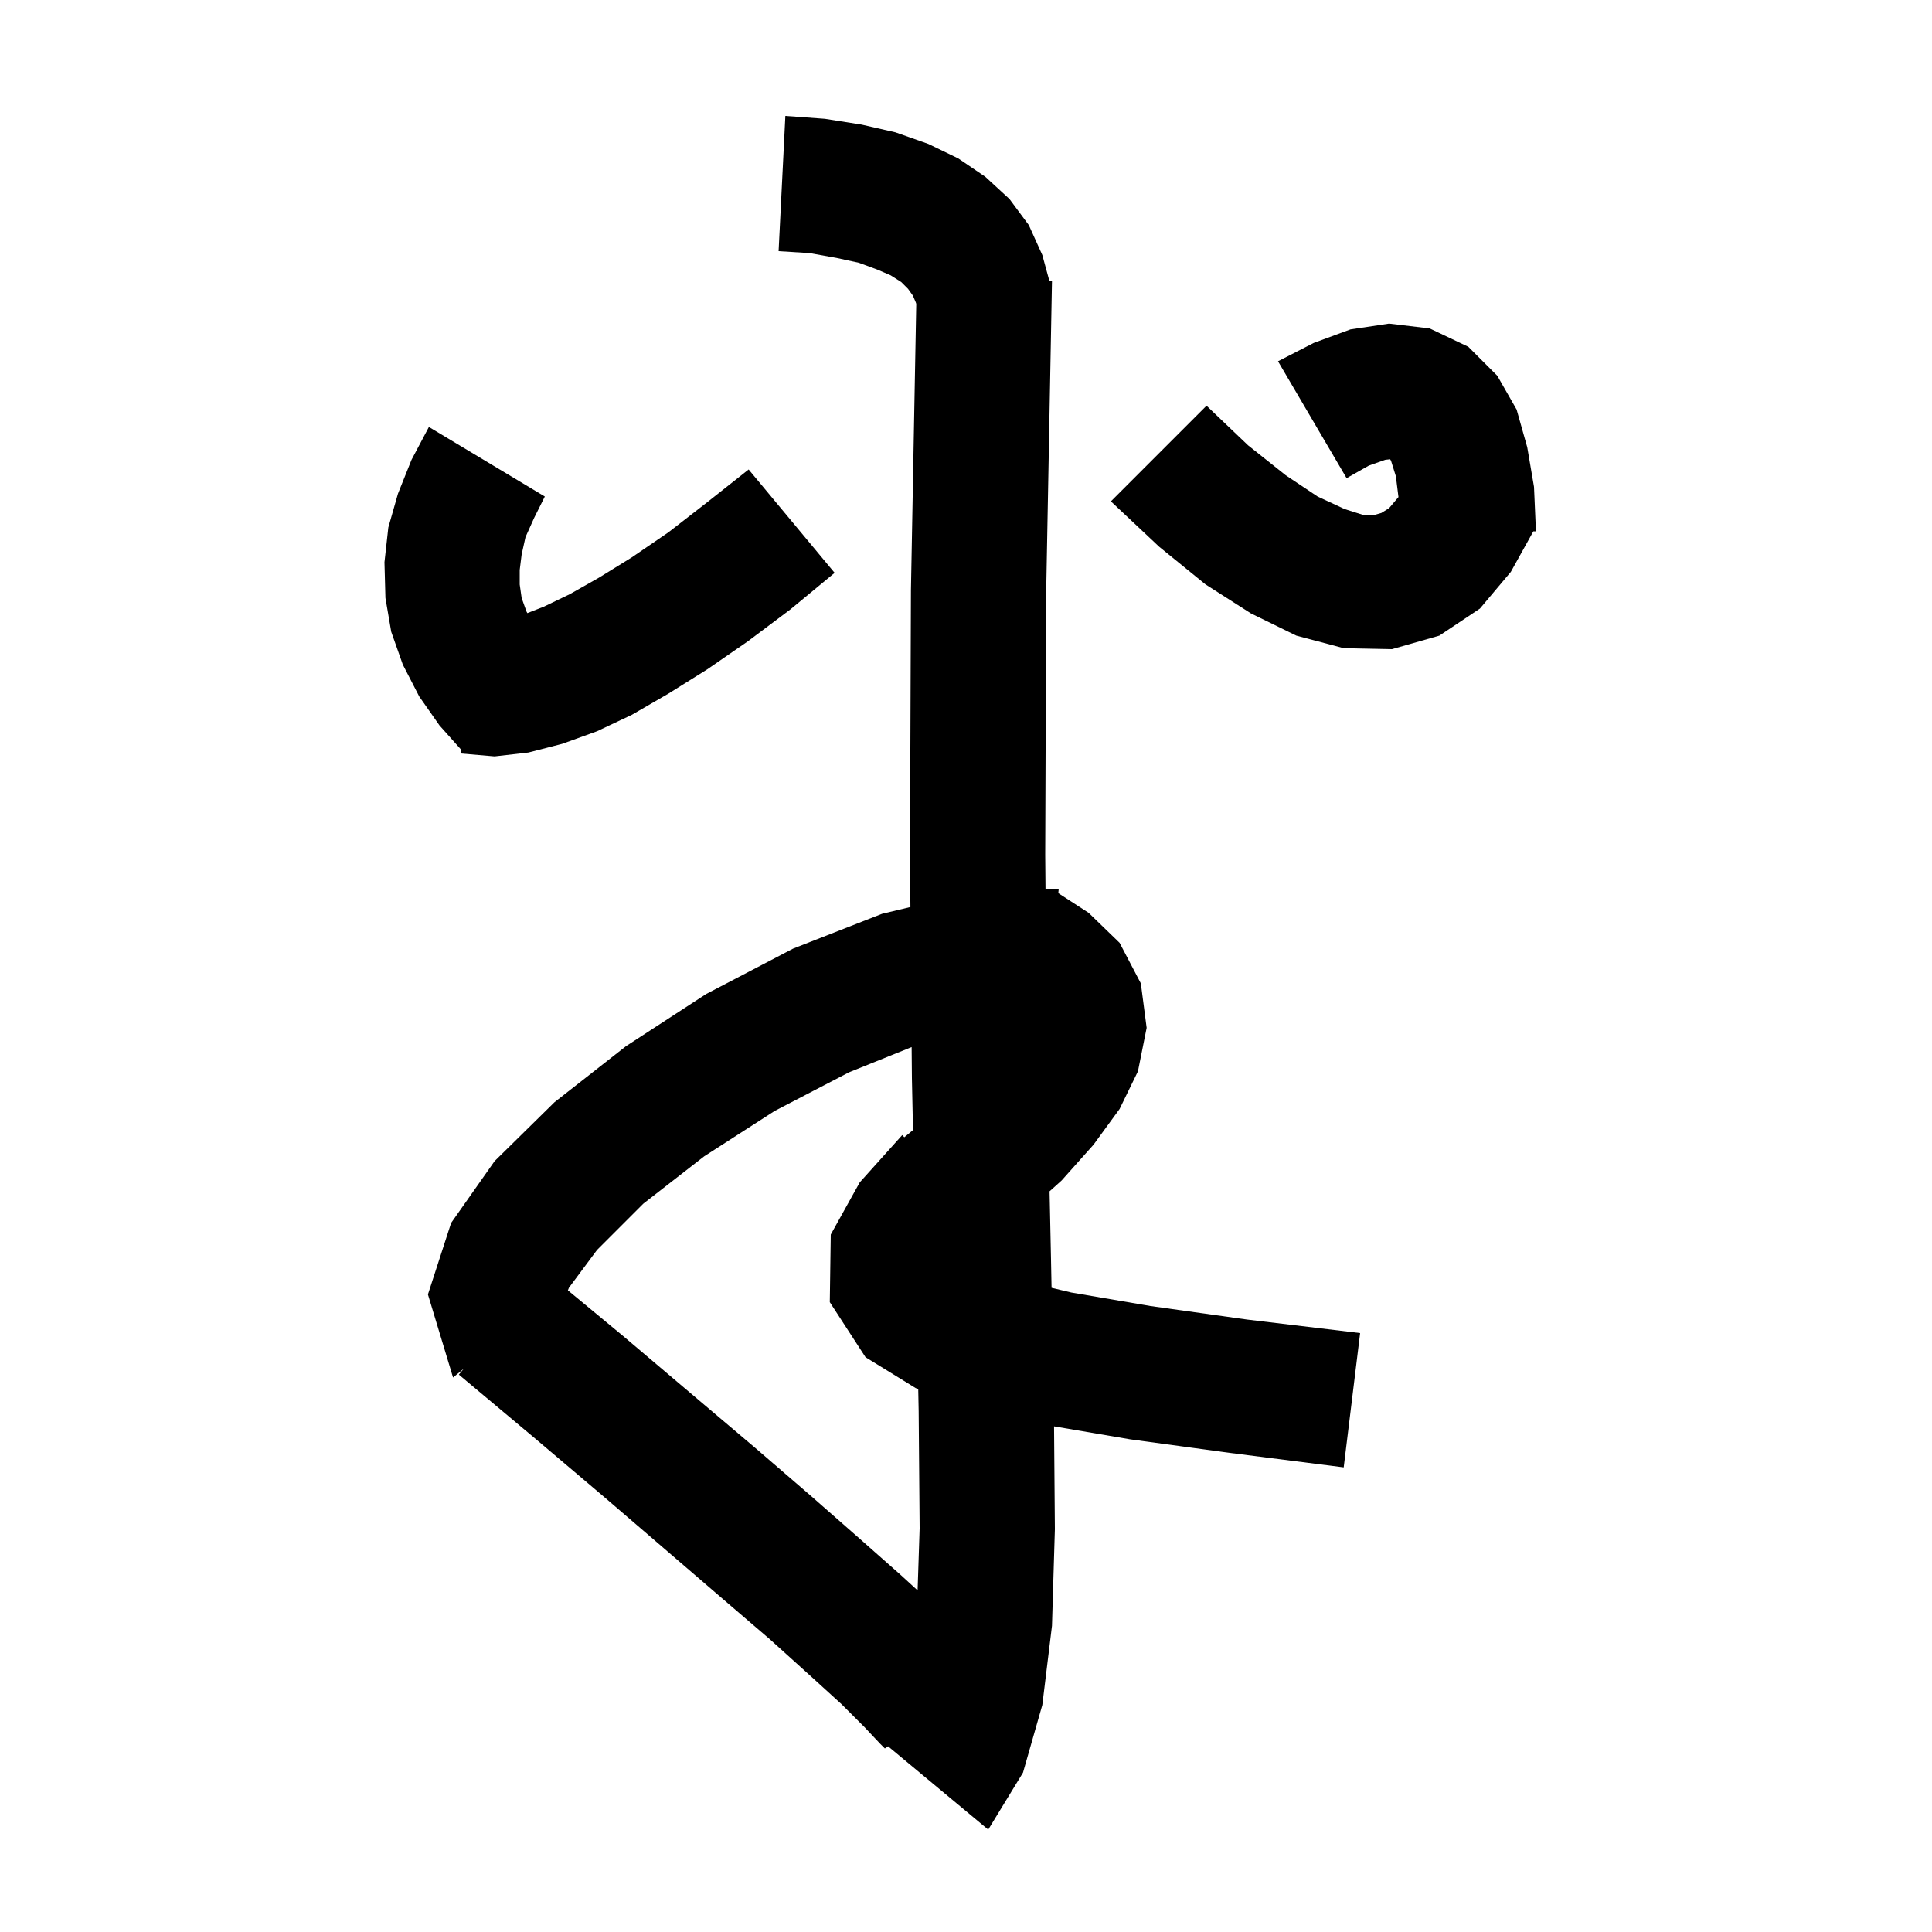 <svg xmlns="http://www.w3.org/2000/svg" xmlns:xlink="http://www.w3.org/1999/xlink" version="1.1" baseProfile="full" viewBox="0 0 200 200" width="200" height="200">
<g fill="black">
<path d="M 85.4 12.3 L 89.2 12.9 L 92.7 13.7 L 96.1 14.9 L 99.2 16.4 L 102.0 18.3 L 104.5 20.6 L 106.5 23.3 L 107.9 26.4 L 108.635 29.094 L 108.9 29.1 L 108.3 61.3 L 108.2 88.5 L 108.231 92.06 L 109.6 92.0 L 109.557 92.461 L 112.7 94.5 L 115.9 97.6 L 118.1 101.8 L 118.7 106.4 L 117.8 110.9 L 115.9 114.8 L 113.2 118.5 L 109.9 122.2 L 108.651 123.324 L 108.8 130.4 L 108.857 133.314 L 110.9 133.8 L 119.1 135.2 L 129.1 136.6 L 140.8 138.0 L 139.1 151.9 L 127.3 150.4 L 117.0 149.0 L 109.115 147.656 L 109.2 158.3 L 108.9 168.3 L 107.9 176.5 L 105.9 183.5 L 102.3 189.4 L 91.932 180.776 L 91.6 181.0 L 91.1 180.5 L 89.5 178.8 L 87.1 176.4 L 83.8 173.4 L 79.7 169.7 L 74.8 165.5 L 69.1 160.6 L 62.7 155.1 L 55.5 149.0 L 47.5 142.3 L 48.014 141.682 L 46.9 142.6 L 44.3 134.0 L 46.7 126.6 L 51.2 120.2 L 57.4 114.1 L 64.8 108.3 L 73.1 102.9 L 82.1 98.2 L 91.3 94.6 L 94.246 93.896 L 94.2 88.6 L 94.3 61.1 L 94.851 31.452 L 94.8 31.3 L 94.5 30.6 L 94.0 29.9 L 93.3 29.2 L 92.2 28.5 L 90.8 27.9 L 88.9 27.2 L 86.6 26.7 L 83.8 26.2 L 80.6 26.0 L 81.3 12.0 Z M 87.9 111.0 L 80.2 115.0 L 72.9 119.7 L 66.6 124.6 L 61.8 129.4 L 58.9 133.3 L 58.787 133.574 L 64.5 138.3 L 71.7 144.4 L 78.2 149.9 L 84.0 154.9 L 88.9 159.2 L 93.2 163.0 L 94.99 164.637 L 95.2 158.2 L 95.1 146.1 L 95.055 143.789 L 94.8 143.7 L 89.6 140.5 L 85.9 134.8 L 86.0 127.8 L 89.0 122.4 L 93.4 117.5 L 93.615 117.728 L 94.513 116.987 L 94.4 111.6 L 94.372 108.394 Z M 56.4 51.4 L 55.3 53.6 L 54.4 55.6 L 54.0 57.4 L 53.8 59.0 L 53.8 60.5 L 54.0 61.9 L 54.5 63.3 L 54.59 63.469 L 56.3 62.8 L 59.0 61.5 L 62.0 59.8 L 65.4 57.7 L 69.2 55.1 L 73.2 52.0 L 77.5 48.6 L 86.4 59.3 L 81.8 63.1 L 77.4 66.4 L 73.2 69.3 L 69.2 71.8 L 65.4 74.0 L 61.8 75.7 L 58.2 77.0 L 54.7 77.9 L 51.2 78.3 L 47.7 78.0 L 47.766 77.638 L 45.5 75.1 L 43.4 72.1 L 41.7 68.8 L 40.5 65.4 L 39.9 61.9 L 39.8 58.2 L 40.2 54.6 L 41.2 51.1 L 42.6 47.6 L 44.4 44.2 Z M 148.0 34.0 L 152.0 35.9 L 155.0 38.9 L 157.0 42.4 L 158.1 46.3 L 158.8 50.4 L 159.0 55.0 L 158.733 55.0 L 156.4 59.2 L 153.2 63.0 L 149.0 65.8 L 144.1 67.2 L 139.1 67.1 L 134.2 65.8 L 129.5 63.5 L 124.8 60.5 L 120.0 56.6 L 115.0 51.9 L 124.9 42.0 L 129.2 46.1 L 133.1 49.2 L 136.4 51.4 L 139.2 52.7 L 141.1 53.3 L 142.3 53.3 L 143.0 53.1 L 143.8 52.6 L 144.769 51.454 L 144.5 49.3 L 144.0 47.7 L 143.906 47.544 L 143.4 47.6 L 141.7 48.2 L 139.4 49.5 L 132.3 37.4 L 136.0 35.5 L 139.8 34.1 L 143.8 33.5 Z " />
</g>
</svg>

